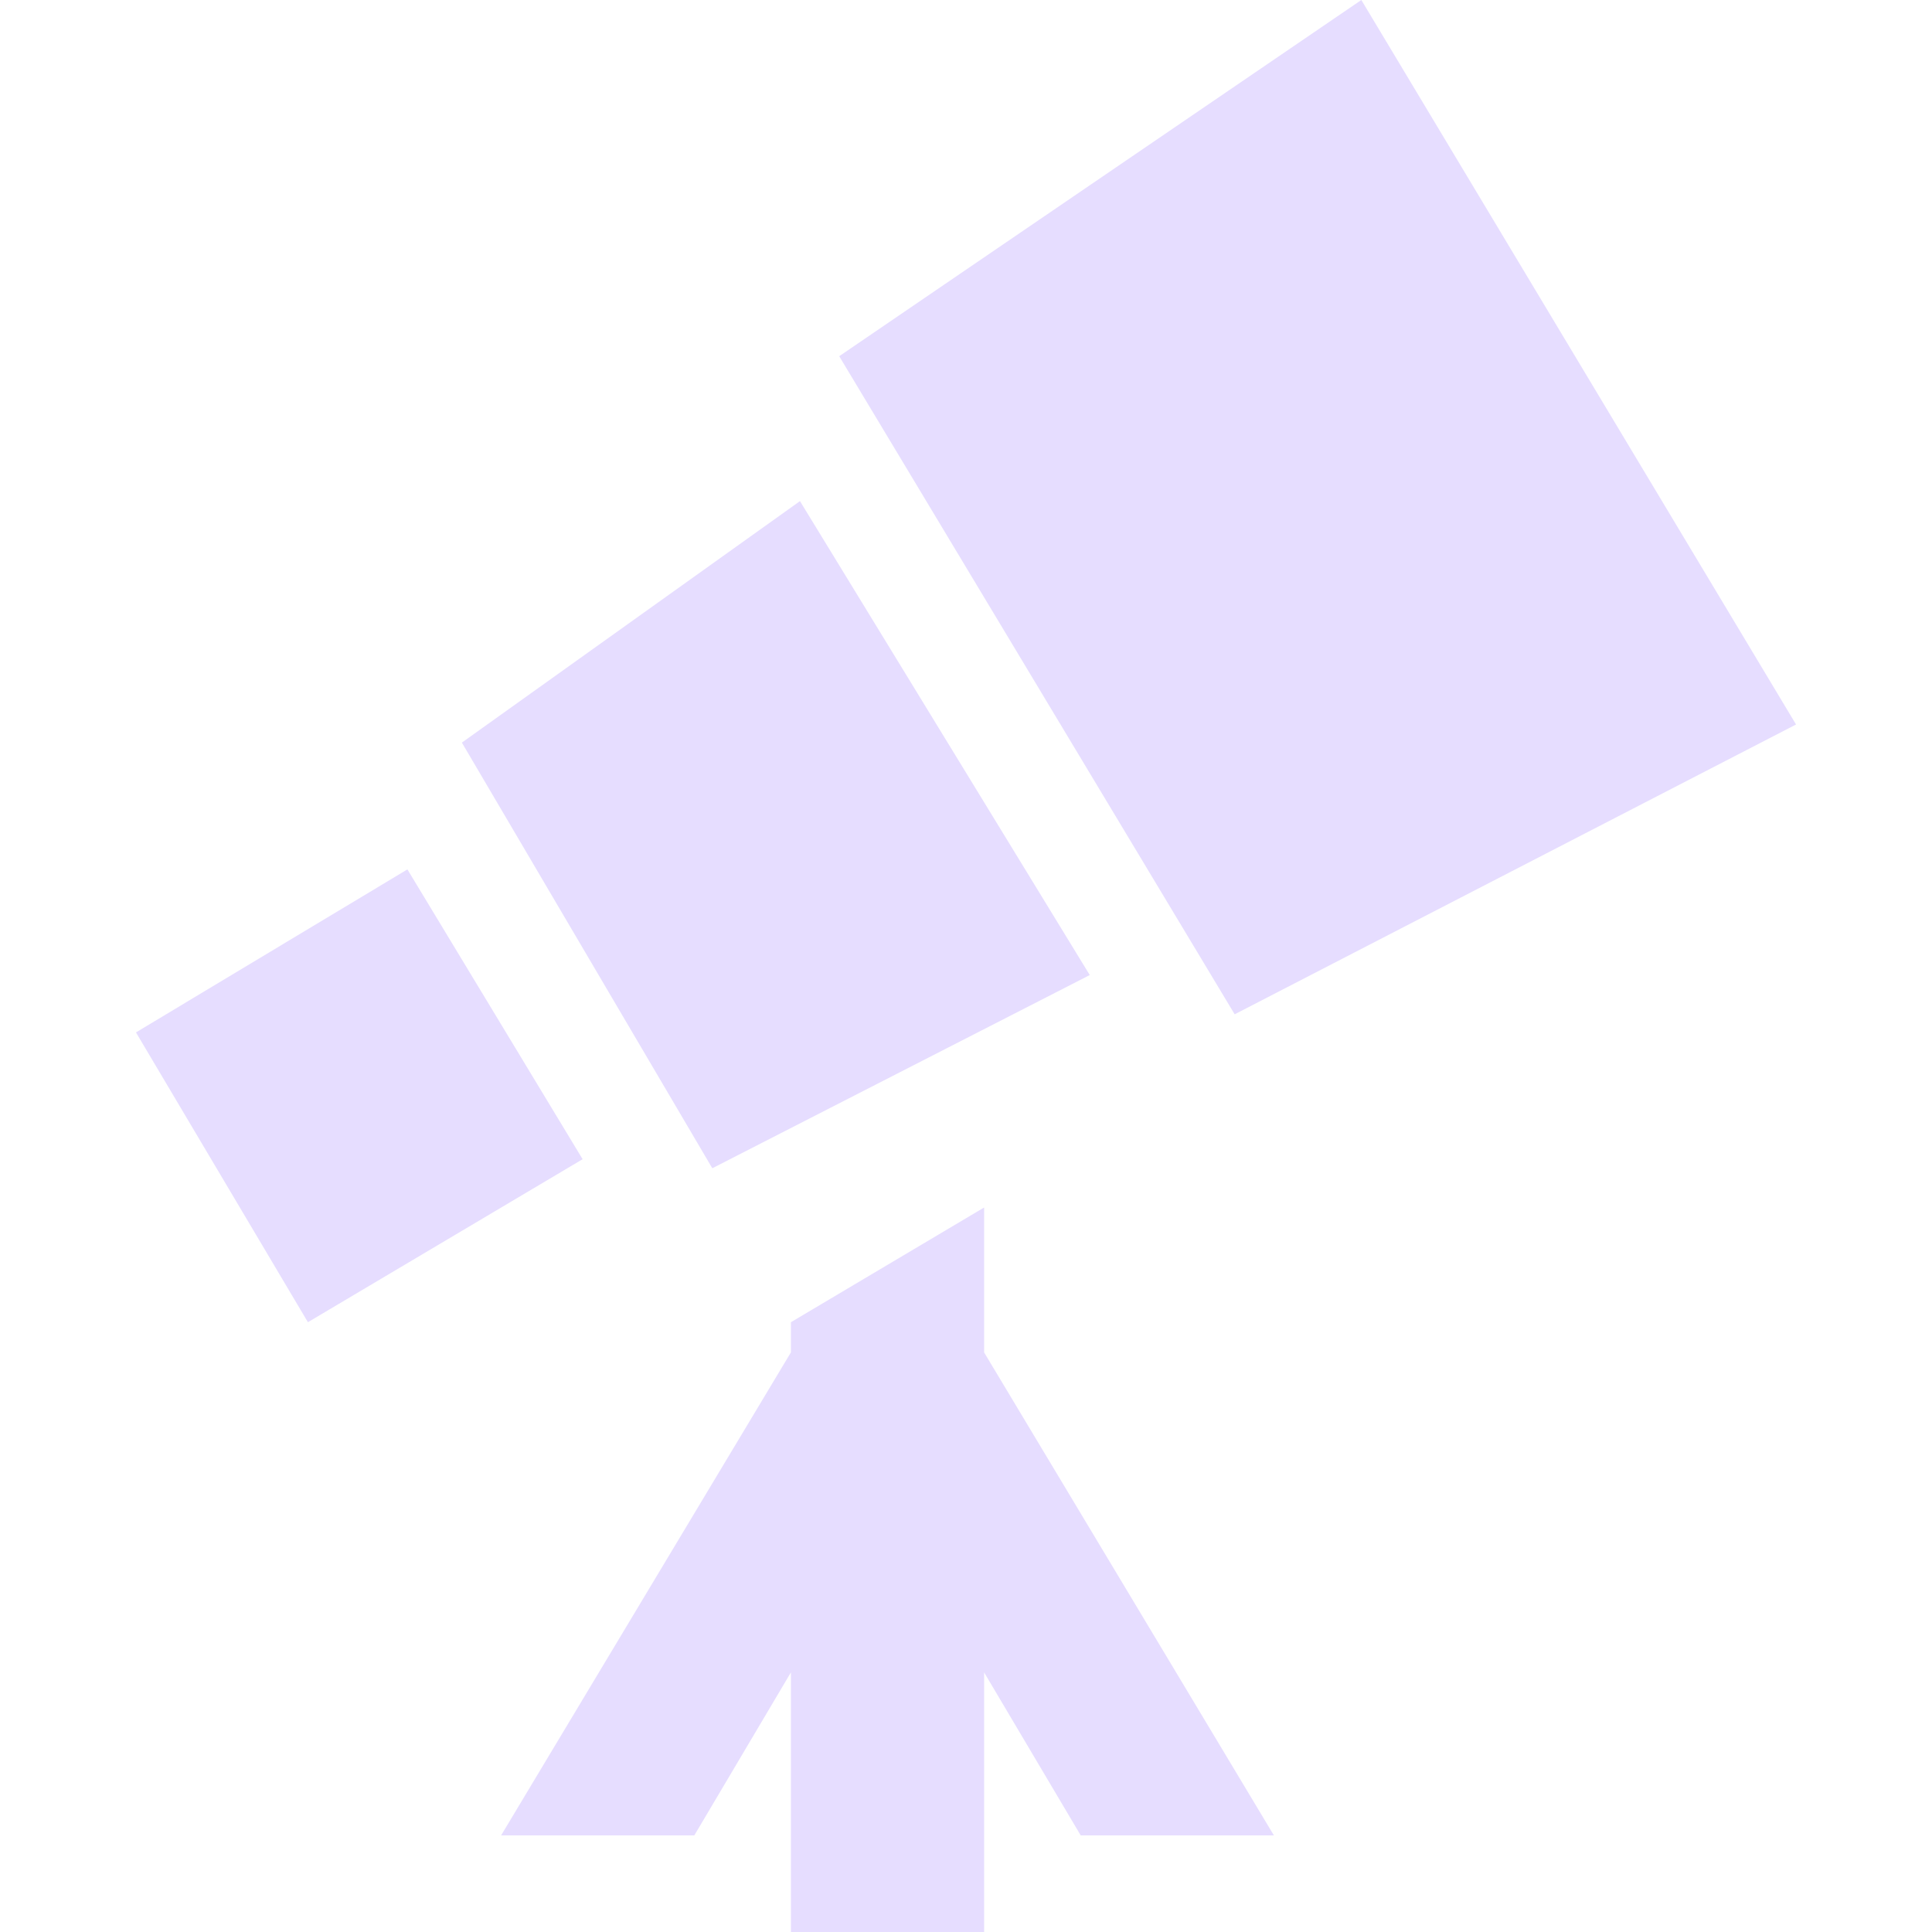 <svg height="16" viewBox="0 0 16 16" width="16" xmlns="http://www.w3.org/2000/svg">
  <g fill="#E6DDFF">
    <path d="m17.09-.09h4.625v3.594h-4.625z"/>
    <path d="m11.274 0-4.324 2.95 3.275 5.45 4.649-2.4zm-4.649 4.15-2.8 2 2.074 3.525 3.126-1.6zm-3.251 3.05-2.248 1.35 1.424 2.4 2.275-1.35zm4.776 2.8-1.6.95v.25l-2.4 4h1.6l.8-1.35v2.15h1.6v-2.15l.8 1.35h1.6l-2.4-4z"/>
  </g>
</svg>
